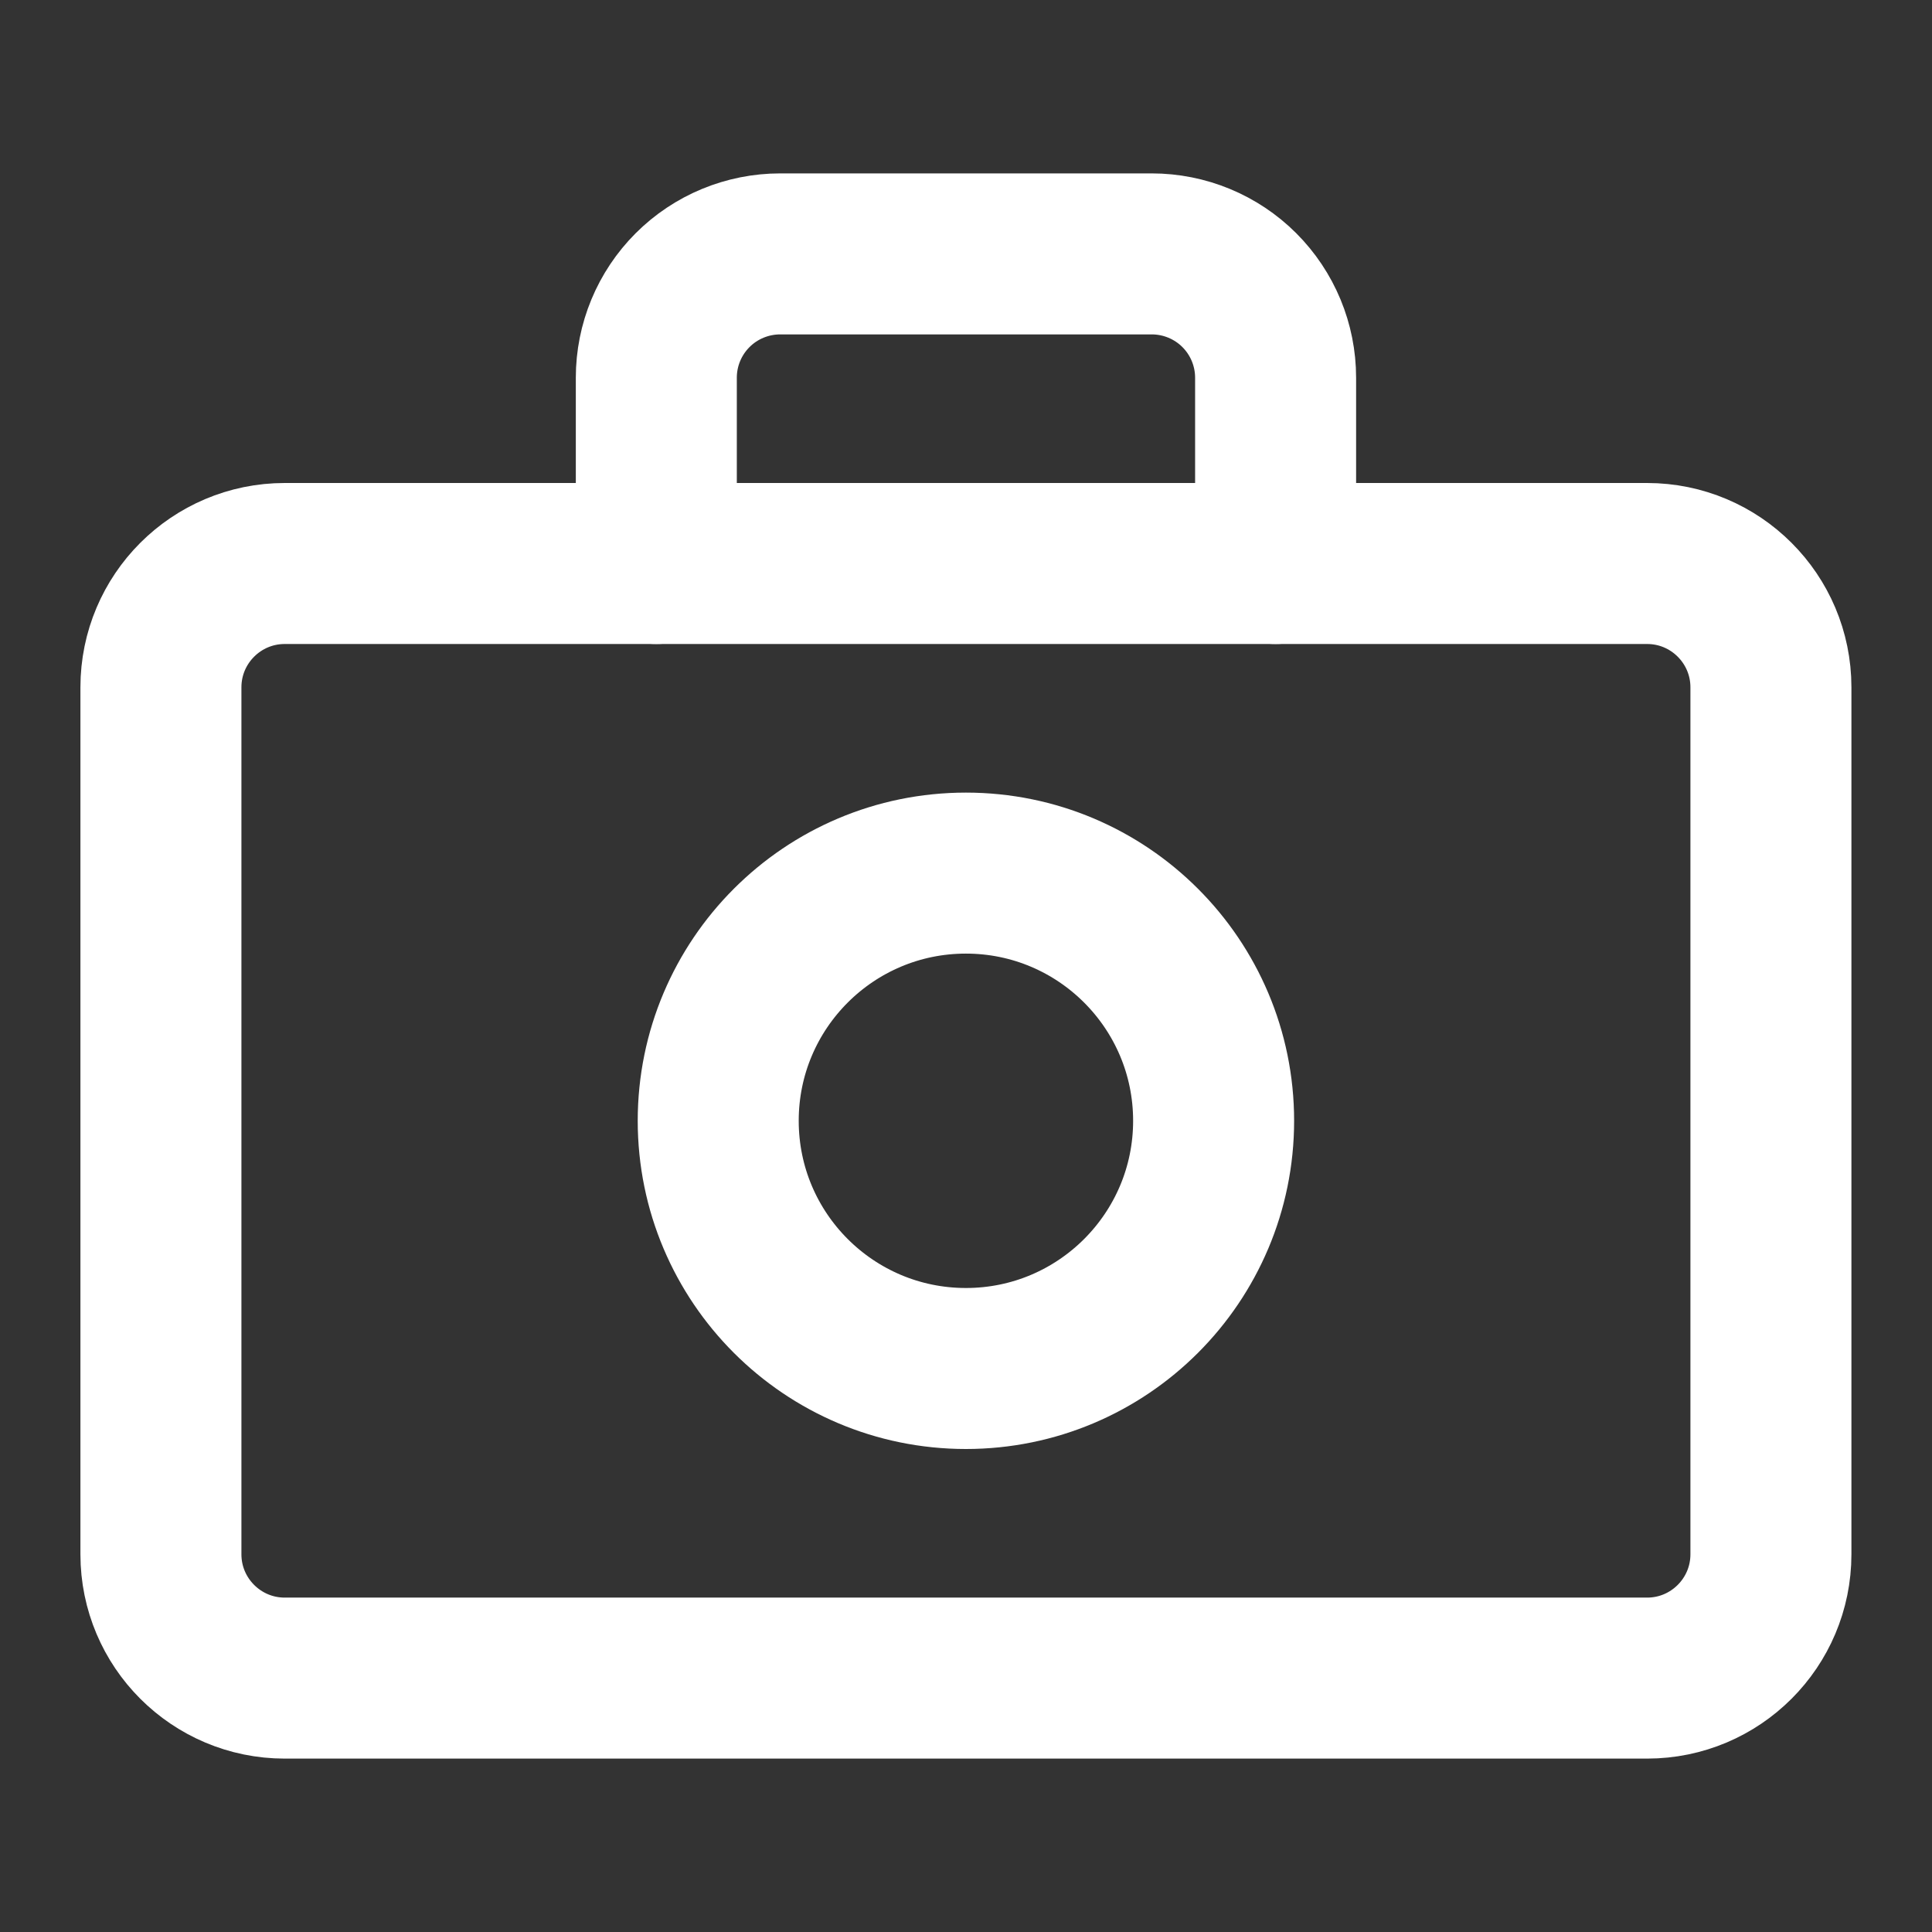 <svg width="24" height="24" viewBox="0 0 24 24" fill="none" xmlns="http://www.w3.org/2000/svg">
<rect x="0" y="0" width="24" height="24" fill="#333333" stroke="none"/>
<path d="M20.461 7H3.537C2.688 7 1.999 7.689 1.999 8.538V19.308C1.999 20.157 2.688 20.846 3.537 20.846H20.461C21.31 20.846 21.999 20.157 21.999 19.308V8.538C21.999 7.689 21.31 7 20.461 7Z" stroke="white" stroke-width="2" stroke-linecap="round" stroke-linejoin="round"/>
<path d="M11.999 17C13.698 17 15.076 15.622 15.076 13.923C15.076 12.224 13.698 10.846 11.999 10.846C10.3 10.846 8.922 12.224 8.922 13.923C8.922 15.622 10.3 17 11.999 17Z" stroke="white" stroke-width="2" stroke-linecap="round" stroke-linejoin="round"/>
<path d="M15.846 7V4.692C15.846 4.284 15.684 3.893 15.395 3.604C15.107 3.316 14.715 3.154 14.307 3.154H9.692C9.284 3.154 8.892 3.316 8.604 3.604C8.315 3.893 8.153 4.284 8.153 4.692V7" stroke="white" stroke-width="2" stroke-linecap="round" stroke-linejoin="round"/>
</svg>
